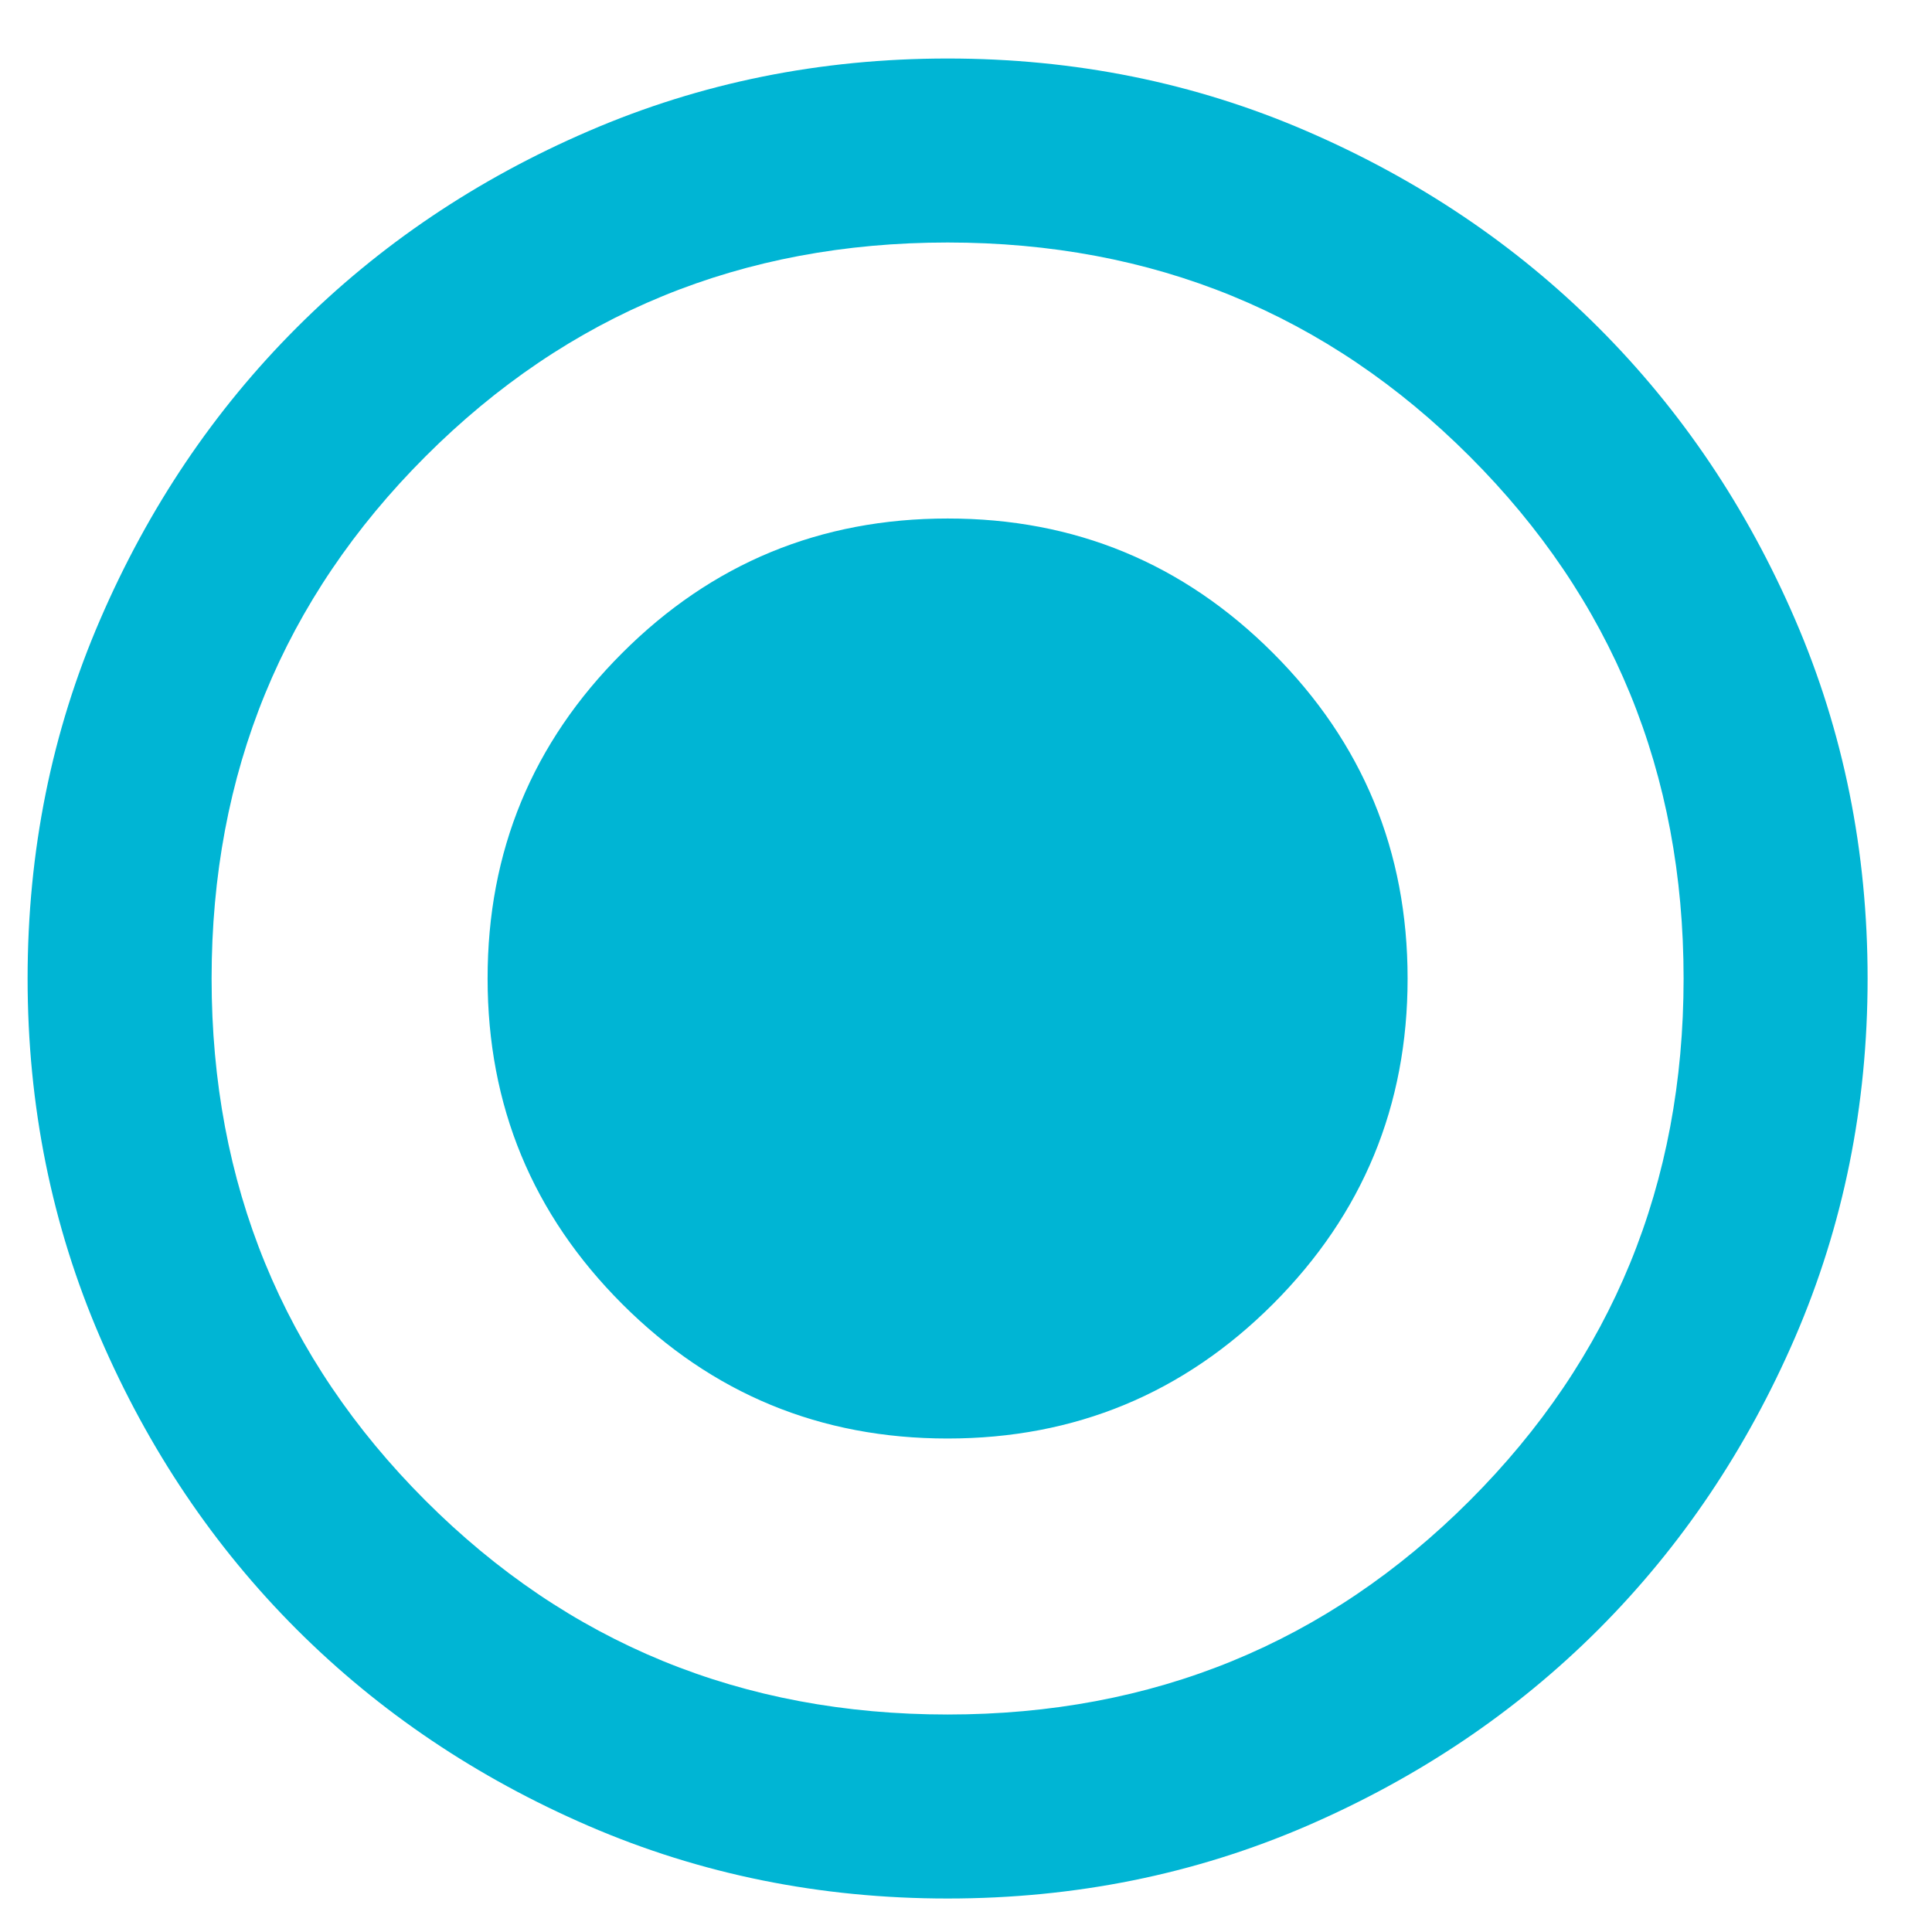<svg width="21" height="21" viewBox="0 0 21 21" fill="none" xmlns="http://www.w3.org/2000/svg">
<path d="M10.3 15.636C11.683 15.636 12.863 15.148 13.838 14.173C14.813 13.197 15.3 12.018 15.3 10.636C15.3 9.252 14.812 8.073 13.837 7.098C12.861 6.122 11.682 5.635 10.3 5.636C8.916 5.636 7.737 6.123 6.762 7.099C5.786 8.074 5.299 9.253 5.3 10.636C5.3 12.019 5.787 13.198 6.763 14.174C7.738 15.149 8.917 15.636 10.3 15.636ZM10.3 20.636C8.916 20.636 7.616 20.373 6.4 19.848C5.183 19.322 4.125 18.61 3.225 17.711C2.325 16.811 1.612 15.752 1.088 14.536C0.563 13.319 0.3 12.019 0.3 10.636C0.3 9.252 0.562 7.952 1.088 6.736C1.613 5.519 2.325 4.461 3.225 3.561C4.125 2.661 5.183 1.948 6.4 1.424C7.616 0.899 8.916 0.636 10.3 0.636C11.683 0.636 12.983 0.898 14.2 1.424C15.416 1.949 16.475 2.661 17.375 3.561C18.275 4.461 18.988 5.519 19.513 6.736C20.038 7.952 20.3 9.252 20.3 10.636C20.3 12.019 20.037 13.319 19.512 14.536C18.986 15.752 18.274 16.811 17.375 17.711C16.475 18.611 15.416 19.323 14.2 19.849C12.983 20.374 11.683 20.636 10.3 20.636ZM10.3 18.636C12.533 18.636 14.425 17.861 15.975 16.311C17.525 14.761 18.3 12.869 18.3 10.636C18.3 8.402 17.525 6.511 15.975 4.961C14.425 3.411 12.533 2.636 10.3 2.636C8.066 2.636 6.175 3.411 4.625 4.961C3.075 6.511 2.3 8.402 2.3 10.636C2.3 12.869 3.075 14.761 4.625 16.311C6.175 17.861 8.066 18.636 10.3 18.636Z" fill="#00B5D4"/>
</svg>
